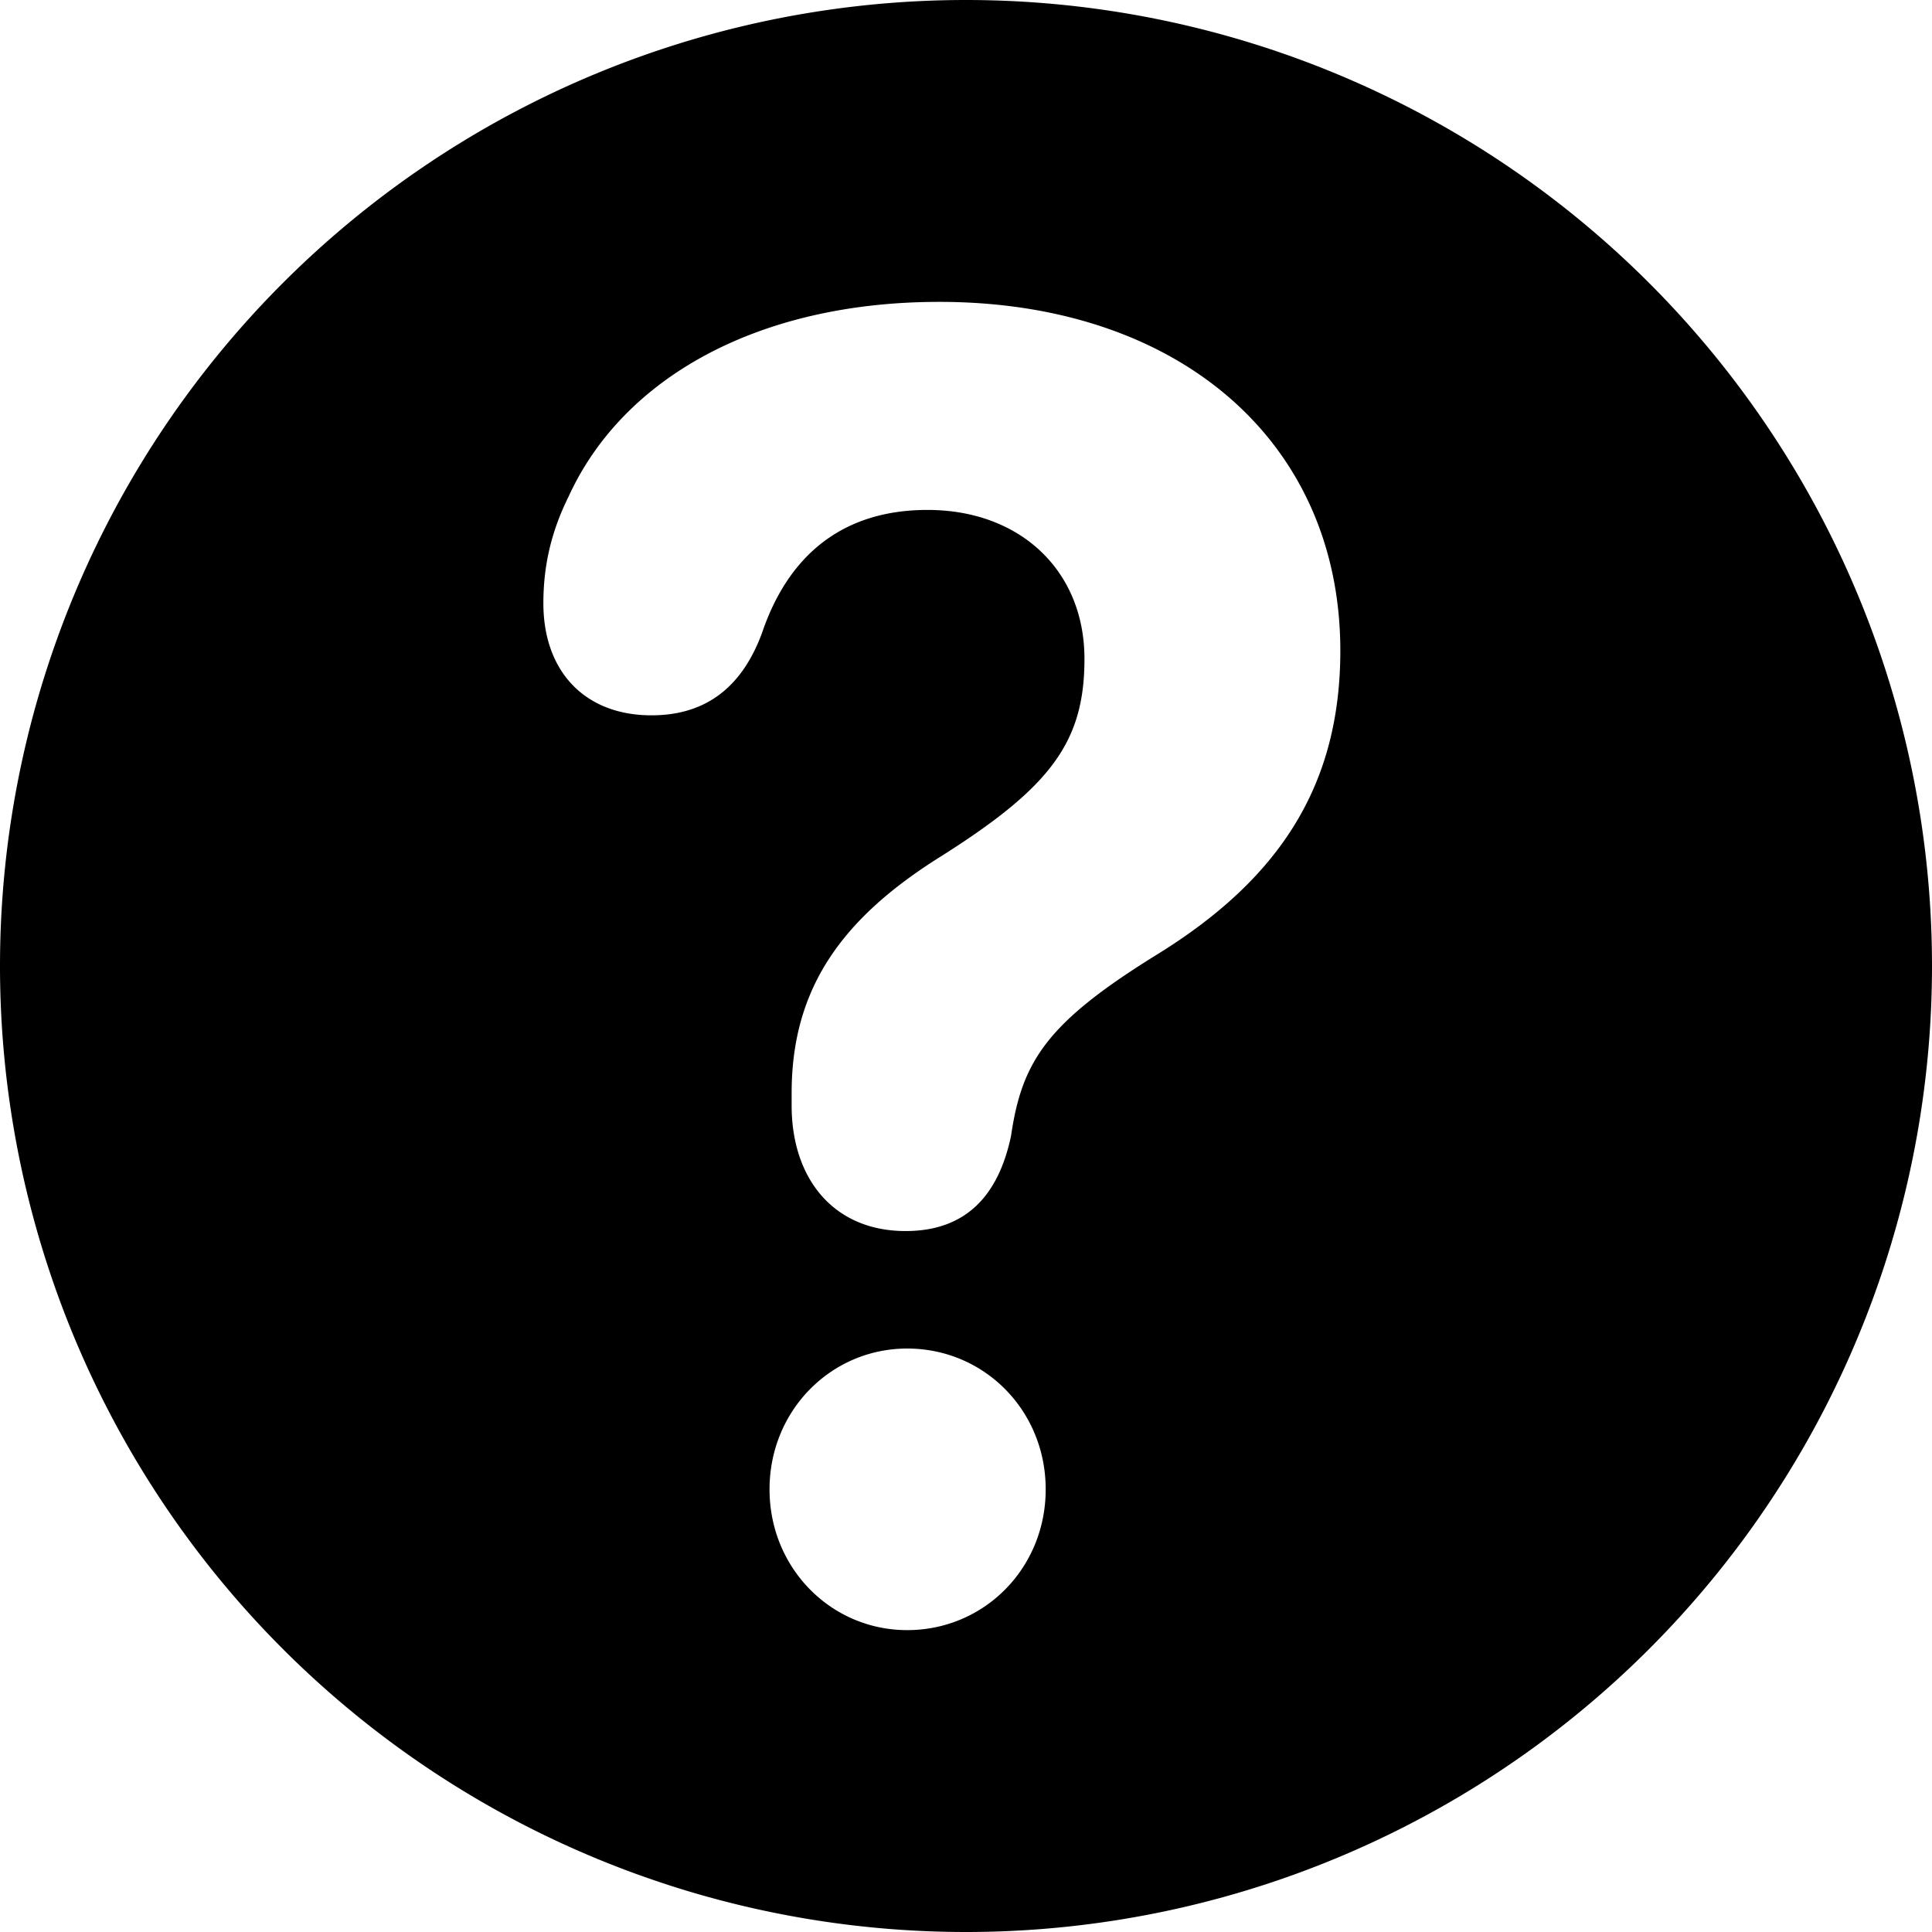 <svg xmlns="http://www.w3.org/2000/svg" width="16" height="16" viewBox="0 0 16 16">
  <path fill="currentColor" fill-rule="nonzero" d="M8 16A8 8 0 1 1 8 0a8 8 0 0 1 0 16zm-.5-5.805c.496 0 .768-.29.873-.788.091-.623.3-.943 1.23-1.515.987-.616 1.497-1.381 1.497-2.503C11.1 3.66 9.765 2.5 7.779 2.5c-1.503 0-2.622.631-3.07 1.612-.14.282-.209.564-.209.884 0 .564.343.928.895.928.426 0 .741-.208.916-.683.224-.661.685-1.018 1.37-1.018.77 0 1.3.505 1.3 1.233 0 .683-.272 1.055-1.174 1.627-.825.512-1.251 1.092-1.251 1.968v.104c0 .609.35 1.04.943 1.04zm.013 3.305c.637 0 1.147-.512 1.147-1.166 0-.654-.51-1.166-1.147-1.166-.629 0-1.14.512-1.14 1.166 0 .654.511 1.166 1.14 1.166z"/>
</svg>
